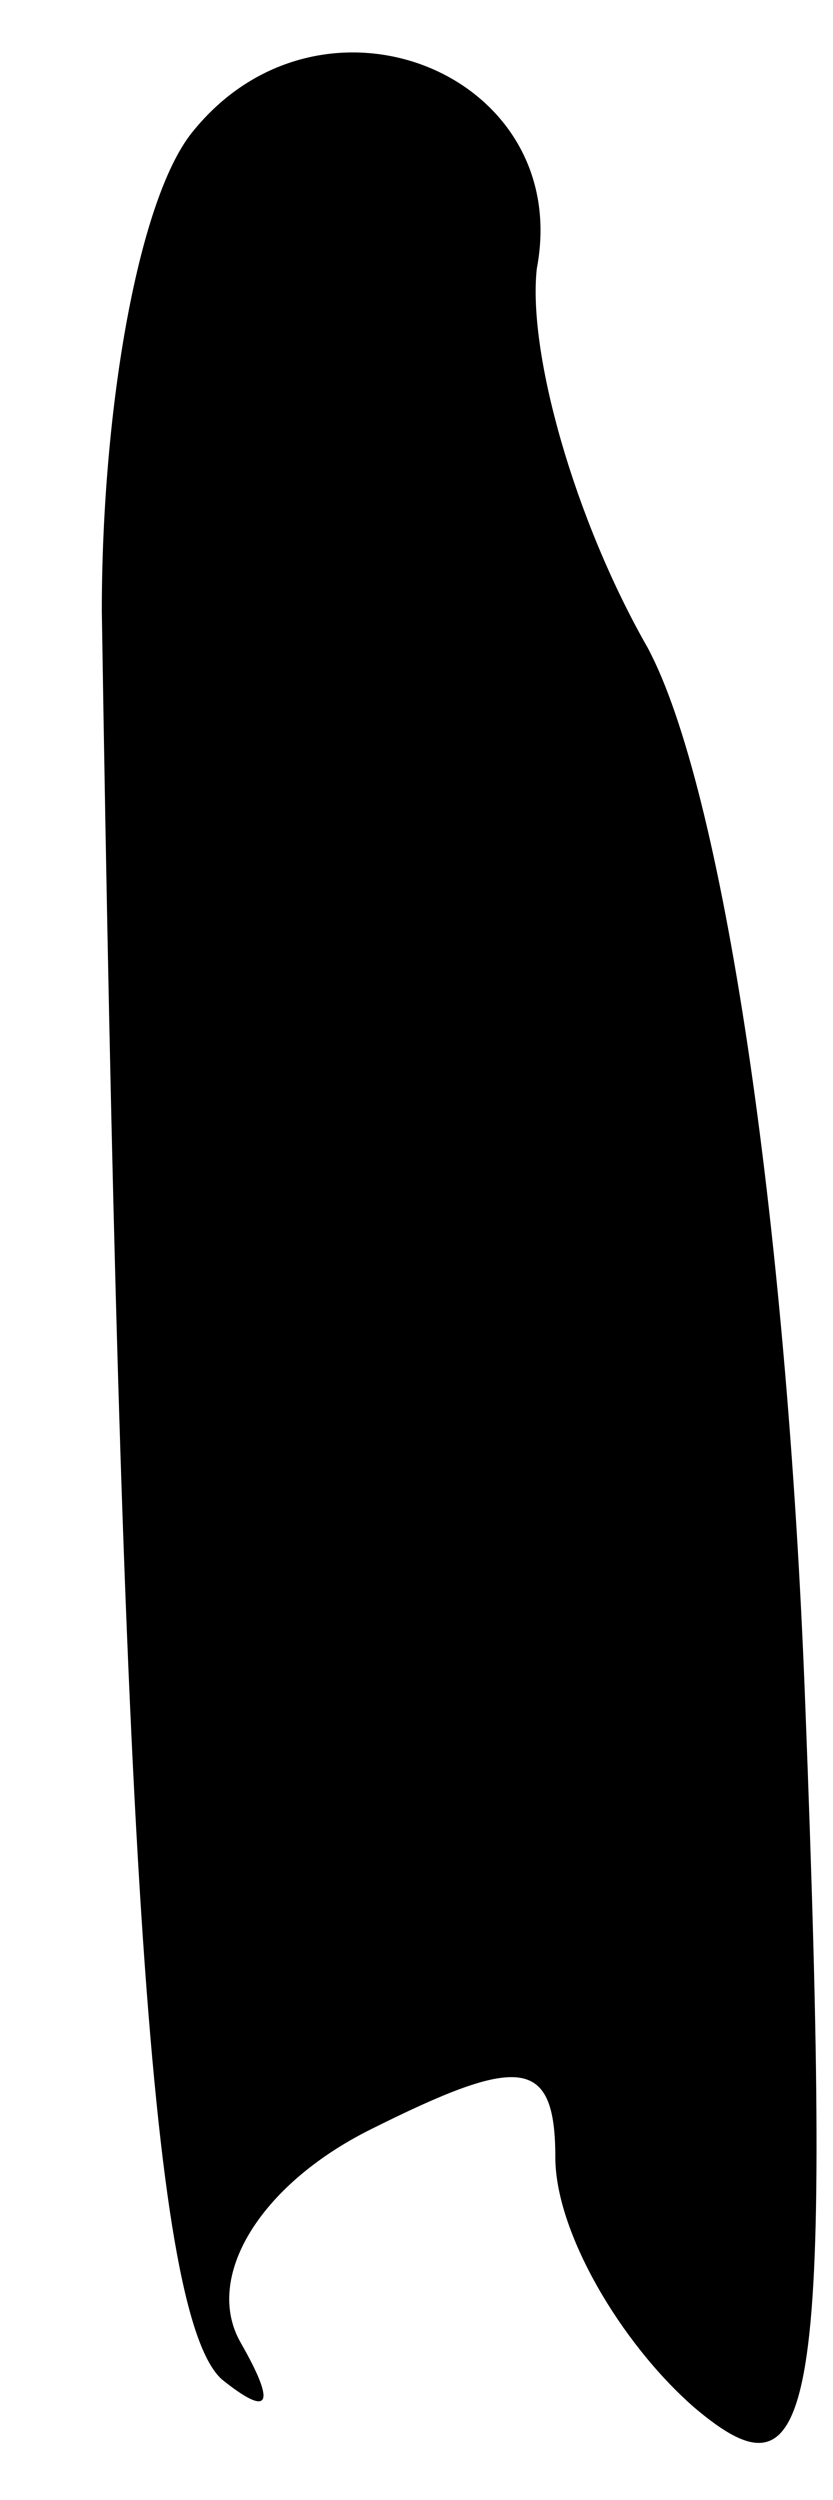 <?xml version="1.0" standalone="no"?>
<!DOCTYPE svg PUBLIC "-//W3C//DTD SVG 20010904//EN"
 "http://www.w3.org/TR/2001/REC-SVG-20010904/DTD/svg10.dtd">
<svg version="1.0" xmlns="http://www.w3.org/2000/svg"
 width="9pt" height="27pt" viewBox="0 0 9 27"
 preserveAspectRatio="xMidYMid meet">
<g transform="translate(0,27) scale(0.1,-0.1)"
fill="#000000" stroke="none">
<path fill="#000000" stroke="none" d="M21 256 c-6 -7 -10 -30 -10 -52 2 -127
5 -184 13 -191 5 -4 6 -3 2 4 -4 7 2 17 14 23 16 8 20 8 20 -3 0 -8 7 -20 15
-27 13 -11 15 -2 12 76 -2 53 -9 99 -17 114 -8 14 -13 32 -12 41 4 21 -23 32
-37 15z"/>
</g>
</svg>
